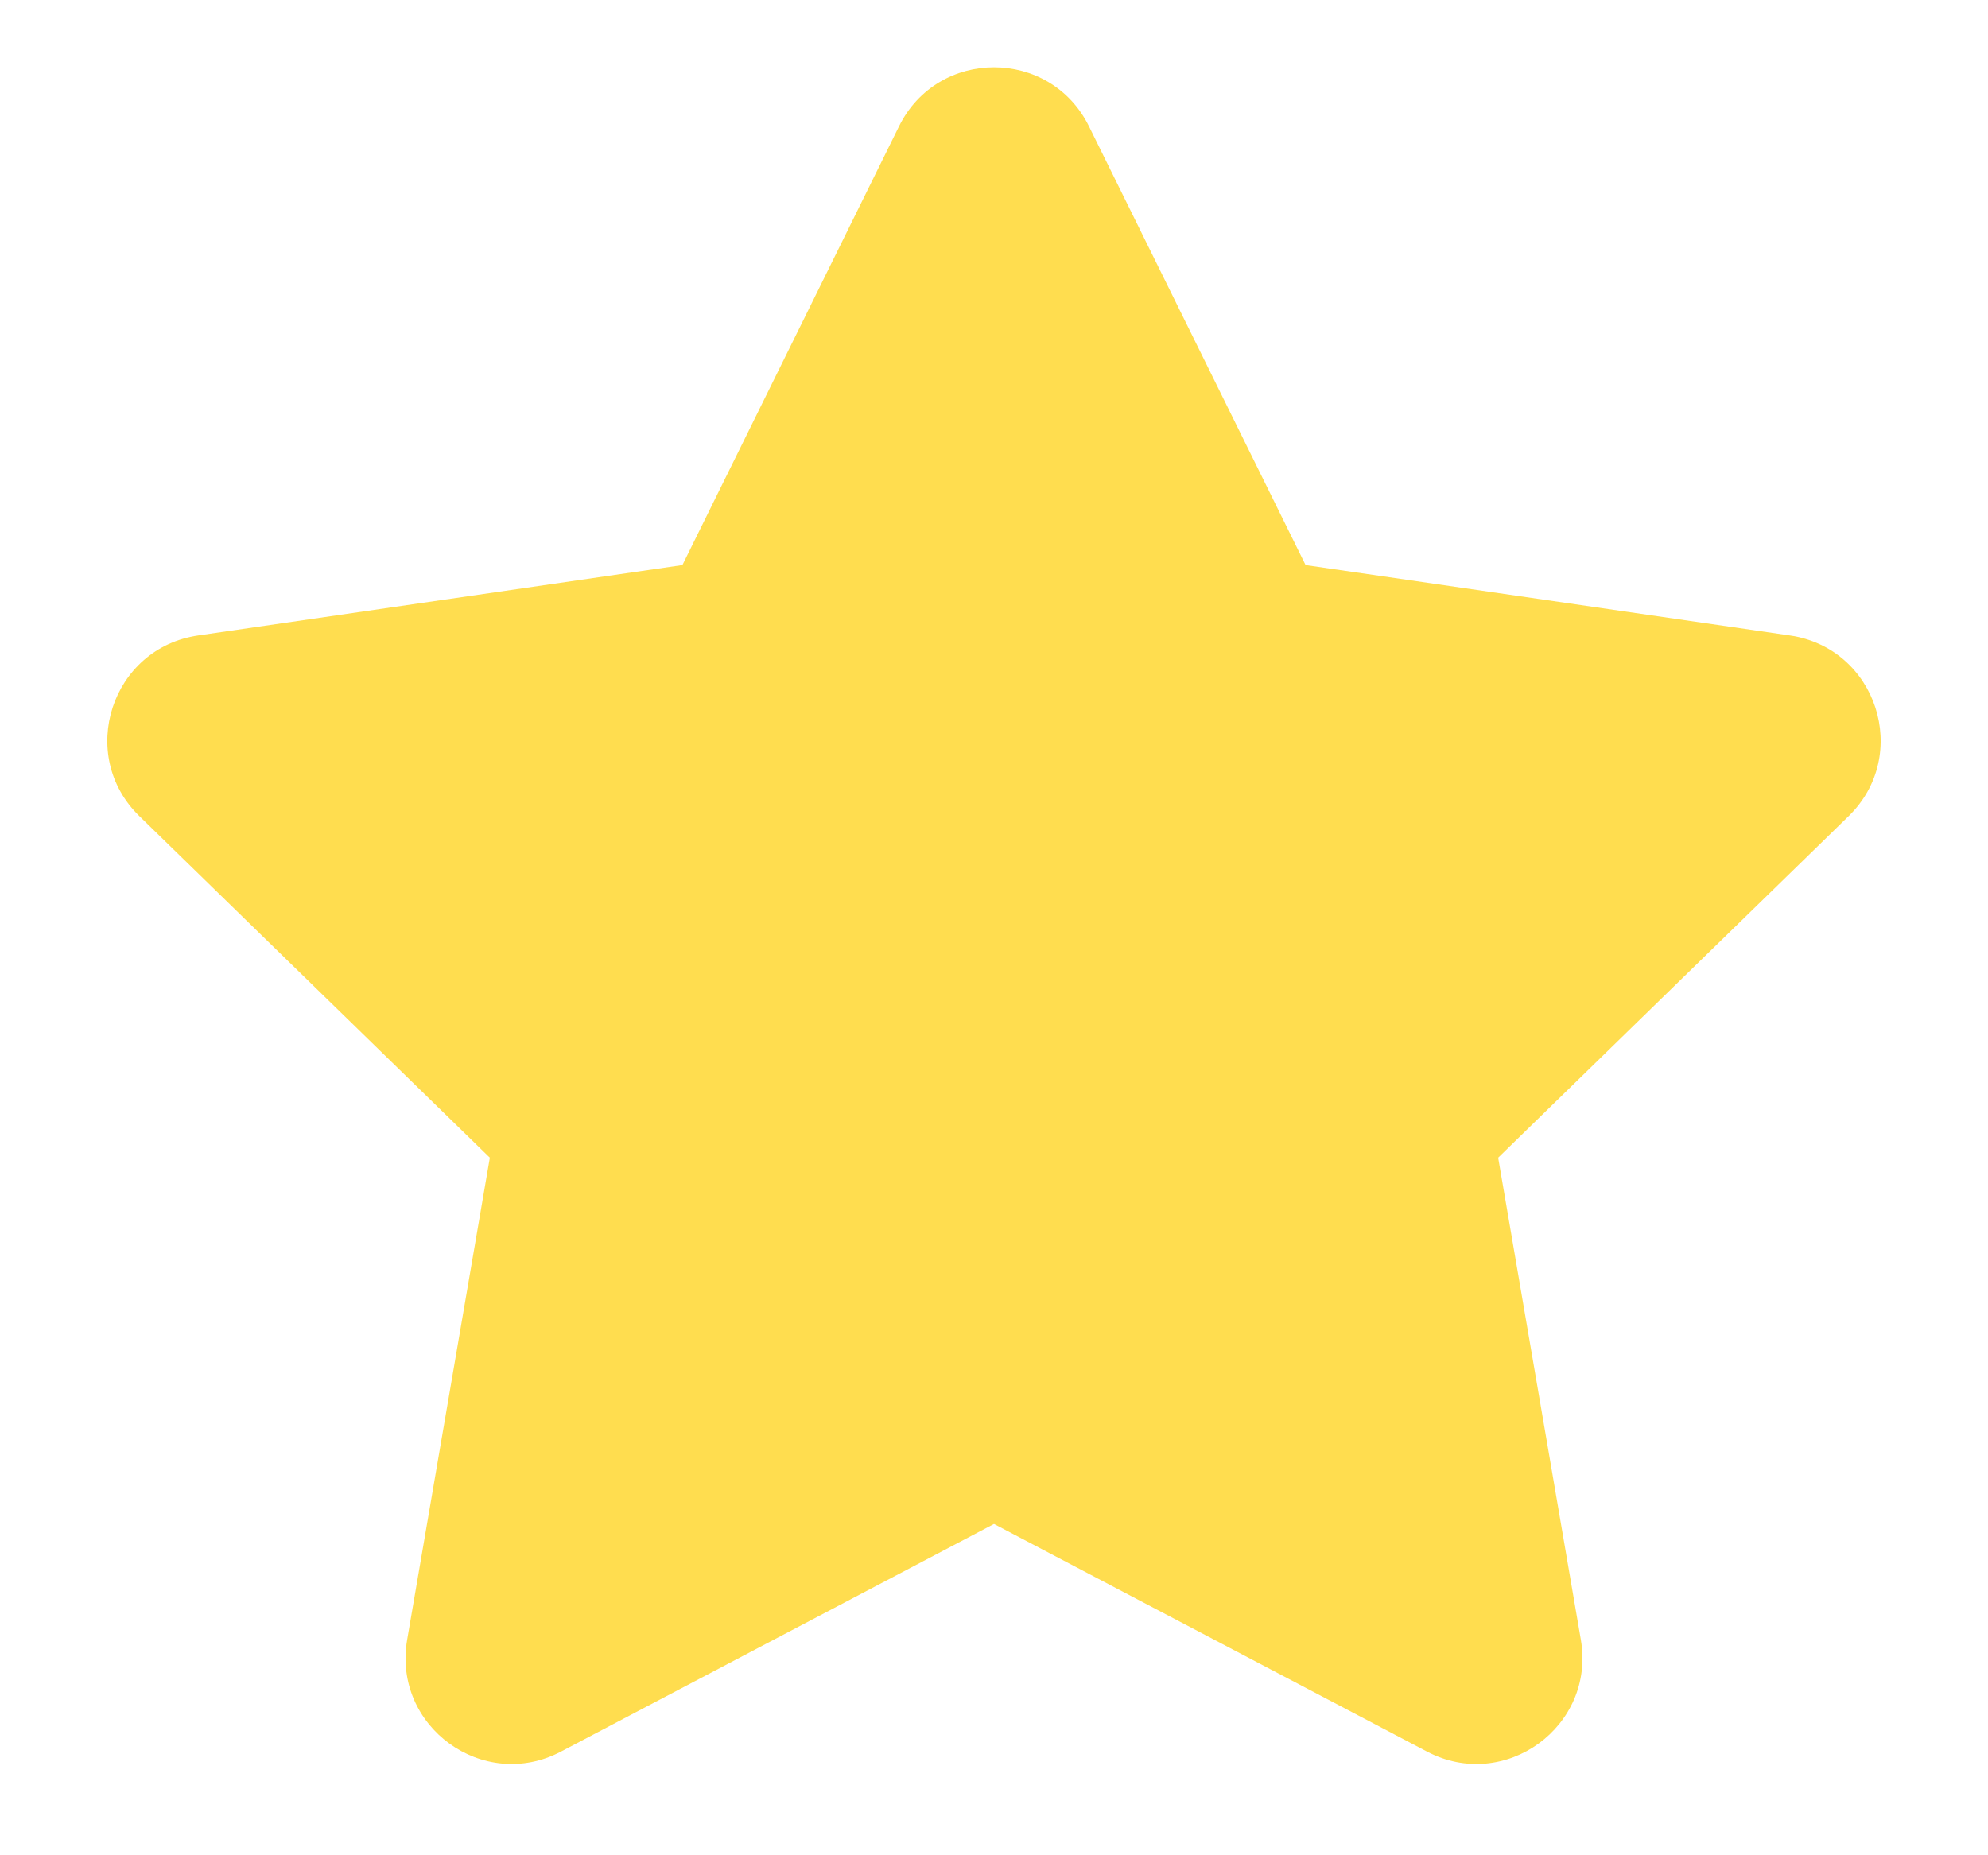 <svg width="15" height="14" viewBox="0 0 15 14" fill="none" xmlns="http://www.w3.org/2000/svg">
<g filter="url(#filter0_b_1_81)">
<path d="M7.5 11.5L4.232 13.218C3.646 13.526 2.96 13.028 3.072 12.374L3.696 8.736L1.052 6.159C0.577 5.697 0.84 4.89 1.496 4.795L5.149 4.264L6.783 0.954C7.076 0.359 7.924 0.359 8.217 0.954L9.851 4.264L13.504 4.795C14.161 4.89 14.422 5.697 13.948 6.159L11.304 8.736L11.928 12.374C12.04 13.028 11.354 13.526 10.768 13.218L7.5 11.5Z" fill="#FFDD4F"/>
</g>
<defs>
<filter id="filter0_b_1_81" x="-9.19" y="-9.492" width="33.38" height="32.804" filterUnits="userSpaceOnUse" color-interpolation-filters="sRGB">
<feFlood flood-opacity="0" result="BackgroundImageFix"/>
<feGaussianBlur in="BackgroundImageFix" stdDeviation="5"/>
<feComposite in2="SourceAlpha" operator="in" result="effect1_backgroundBlur_1_81"/>
<feBlend mode="normal" in="SourceGraphic" in2="effect1_backgroundBlur_1_81" result="shape"/>
</filter>
</defs>
</svg>
